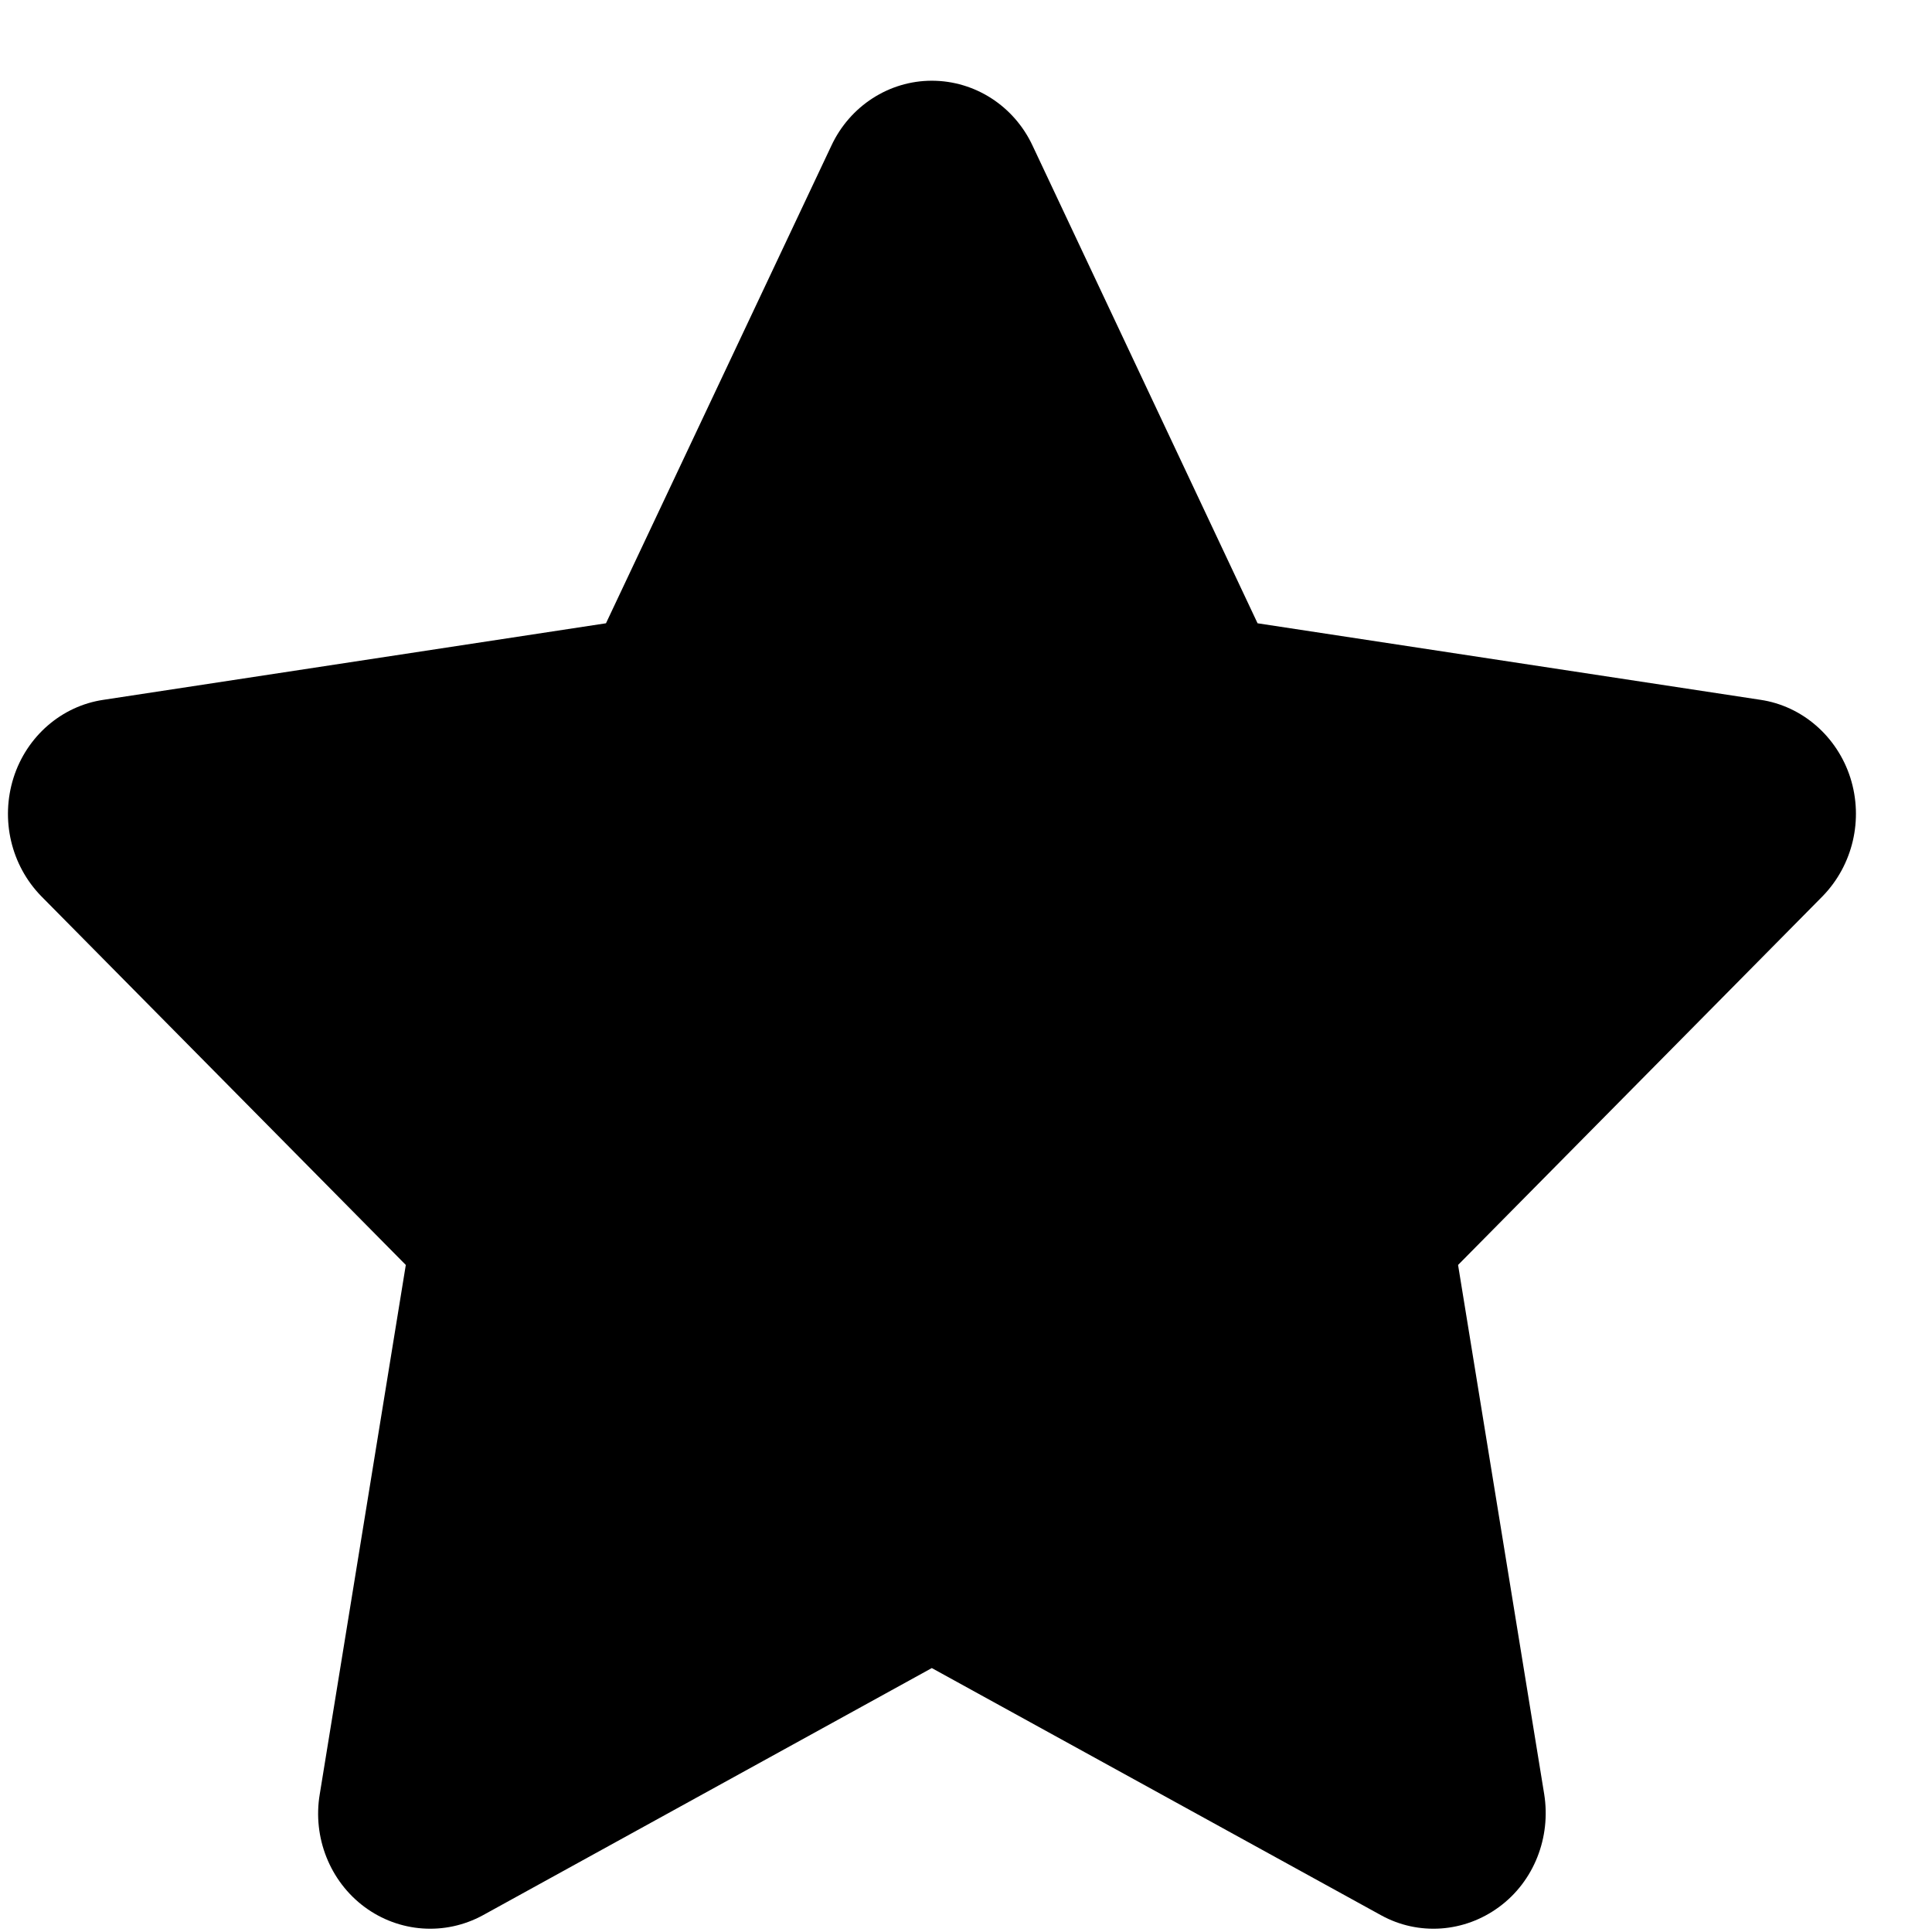 <svg width="23" height="23" viewBox="0 0 23 23" xmlns="http://www.w3.org/2000/svg">
<path d="M14.971 7.42L20.957 8.331C21.453 8.404 21.87 8.765 22.028 9.259C22.186 9.757 22.057 10.299 21.699 10.668L17.358 15.059L18.383 21.357C18.466 21.873 18.262 22.397 17.846 22.702C17.433 23.007 16.887 23.046 16.442 22.801L11.093 19.858L5.748 22.801C5.298 23.046 4.752 23.007 4.34 22.702C3.928 22.397 3.719 21.873 3.807 21.357L4.831 15.059L0.49 10.668C0.131 10.299 0.004 9.757 0.161 9.259C0.318 8.765 0.734 8.404 1.233 8.331L7.214 7.42L9.897 1.735C10.118 1.261 10.585 0.961 11.093 0.961C11.605 0.961 12.072 1.261 12.293 1.735L14.971 7.42Z"/>
</svg>
